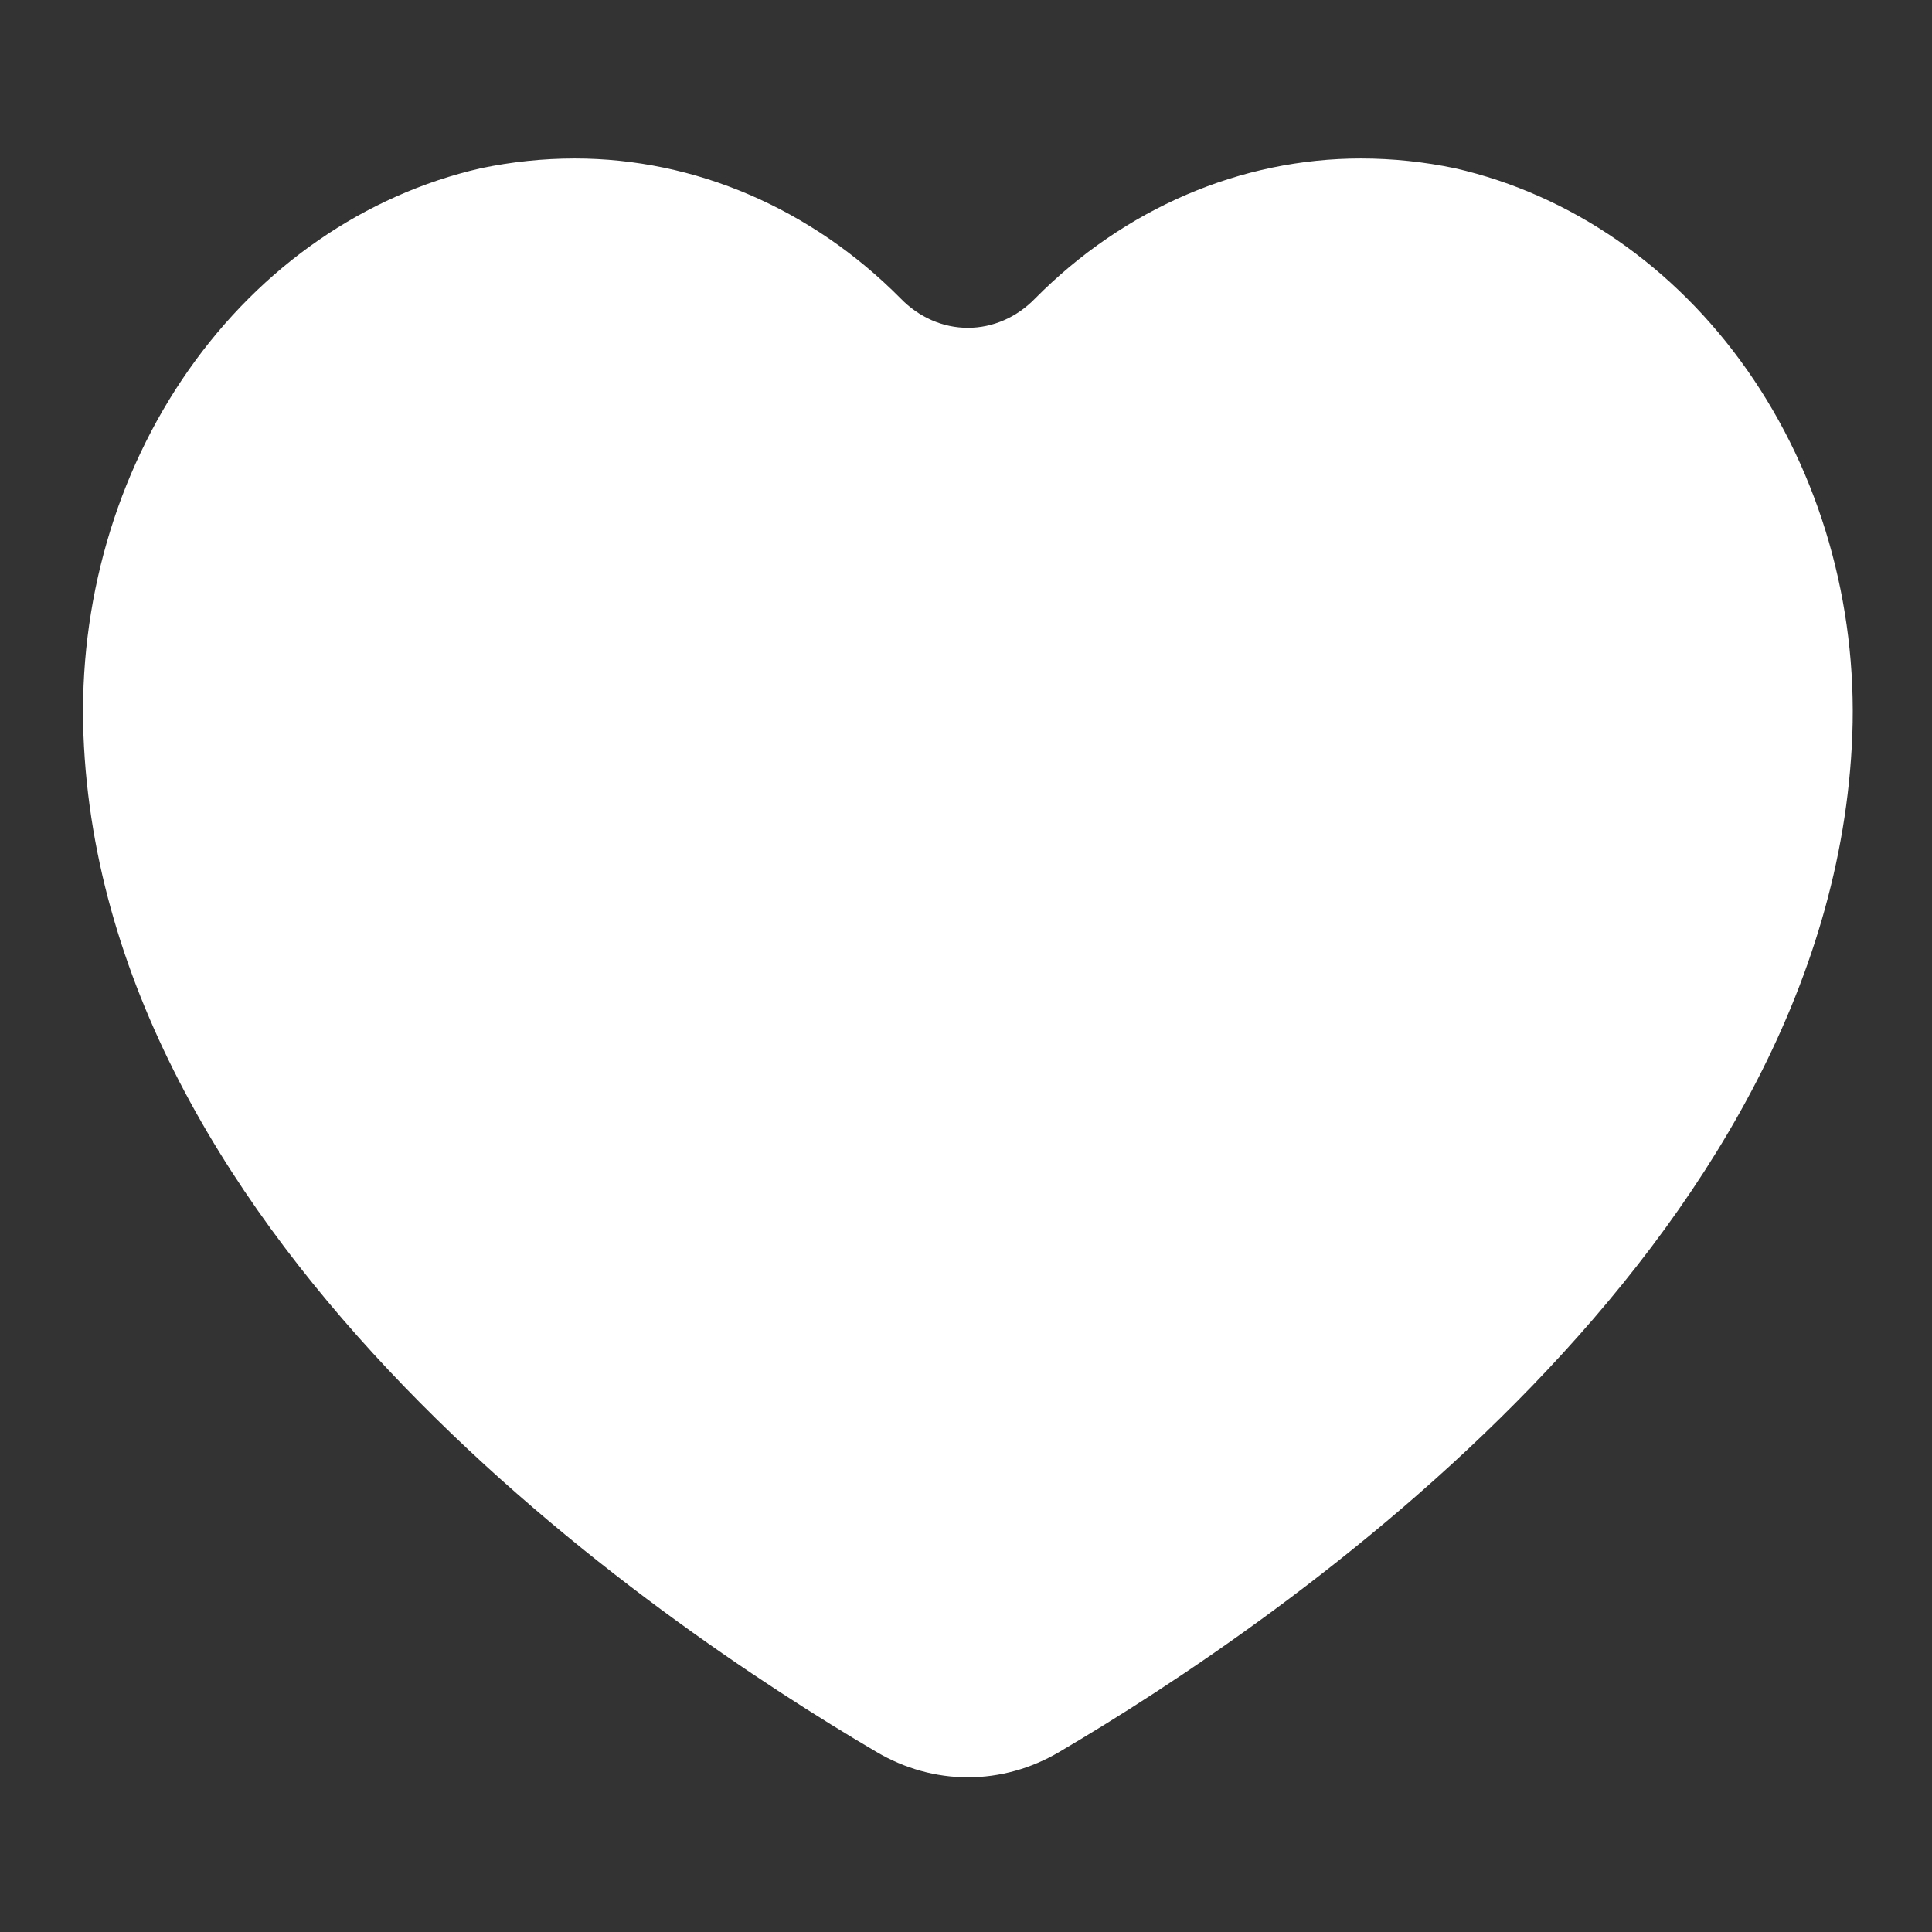 <svg width="512" height="512" viewBox="0 0 512 512" fill="none" xmlns="http://www.w3.org/2000/svg">
<rect x="0" y="0" width="512" height="512" fill="#333333" stroke="none"/>
<path d="M360.736 42C328.789 41.988 297.979 55.218 274.298 79.118C269.452 84.108 263.097 86.878 256.499 86.878C249.901 86.878 243.546 84.108 238.7 79.118C215.018 55.22 184.21 41.99 152.264 42C143.913 42.009 135.58 42.879 127.373 44.6C96.694 51.622 69.258 70.581 49.973 98.085C30.688 125.588 20.813 159.843 22.114 194.719C27.352 330.412 173.407 429.675 232.264 464.273C239.727 468.69 248.049 471 256.5 471C264.951 471 273.273 468.69 280.736 464.273C339.593 429.675 485.647 330.412 490.886 194.719C492.187 159.843 482.312 125.588 463.027 98.085C443.742 70.581 416.306 51.622 385.627 44.6C377.42 42.88 369.087 42.009 360.736 42Z" fill="white"/>
</svg>
